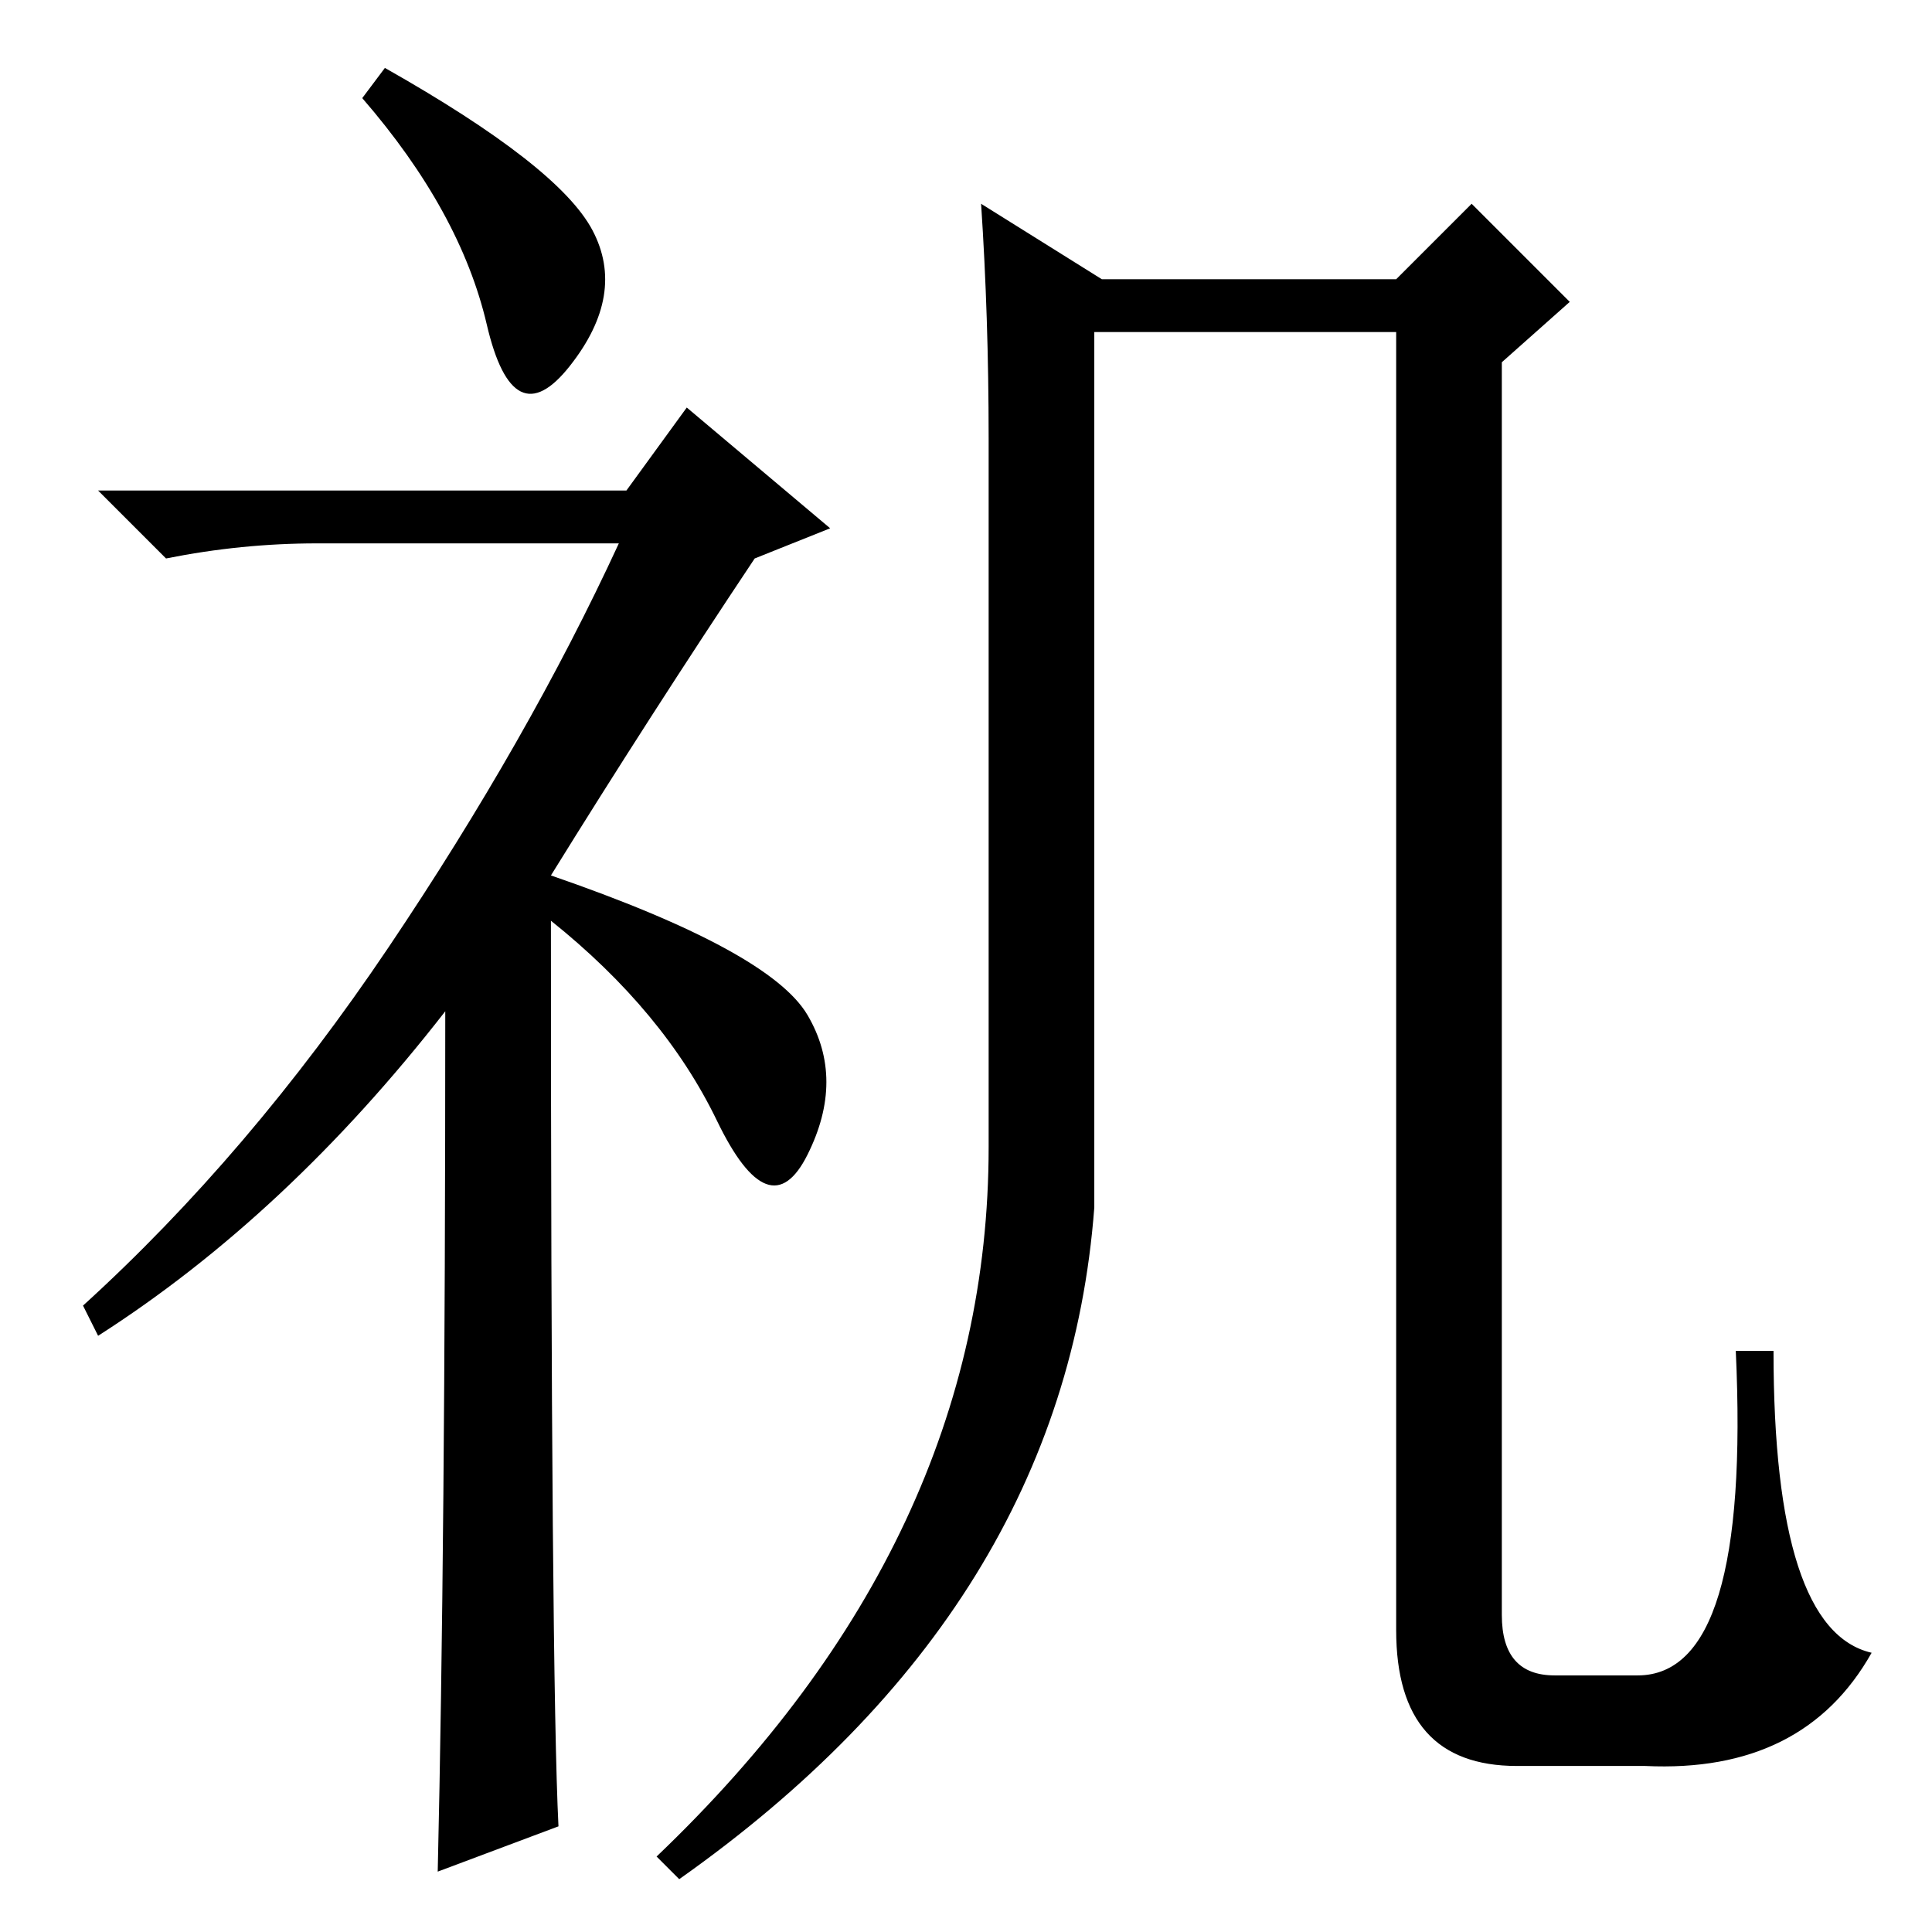 <?xml version="1.0" standalone="no"?>
<!DOCTYPE svg PUBLIC "-//W3C//DTD SVG 1.1//EN" "http://www.w3.org/Graphics/SVG/1.1/DTD/svg11.dtd" >
<svg xmlns="http://www.w3.org/2000/svg" xmlns:xlink="http://www.w3.org/1999/xlink" version="1.1" viewBox="0 -36 256 256">
  <g transform="matrix(1 0 0 -1 0 220)">
   <path fill="currentColor"
d="M51 247q23 -13 27.5 -21.5t-3 -18t-11 5.5t-16.5 30zM59 122q-21 -27 -46 -43l-2 4q22 20 40.5 47.5t30.5 53.5h-40q-10 0 -20 -2l-9 9h70l8 11l19 -16l-10 -4q-14 -21 -27 -42q29 -10 34 -18.5t0 -18.5t-12 4.5t-22 26.5q0 -100 1 -120l-16 -6q1 43 1 114zM131 104v94
q0 16 -1 31l16 -10h39l10 10l13 -13l-9 -8v-166q0 -8 7 -8h11q15 0 13 43h5q0 -37 13 -40q-9 -16 -30 -15h-17q-16 0 -16 18v172h-40v-116q-4 -53 -55 -89l-3 3q44 42 44 94z" />
  </g>

</svg>

